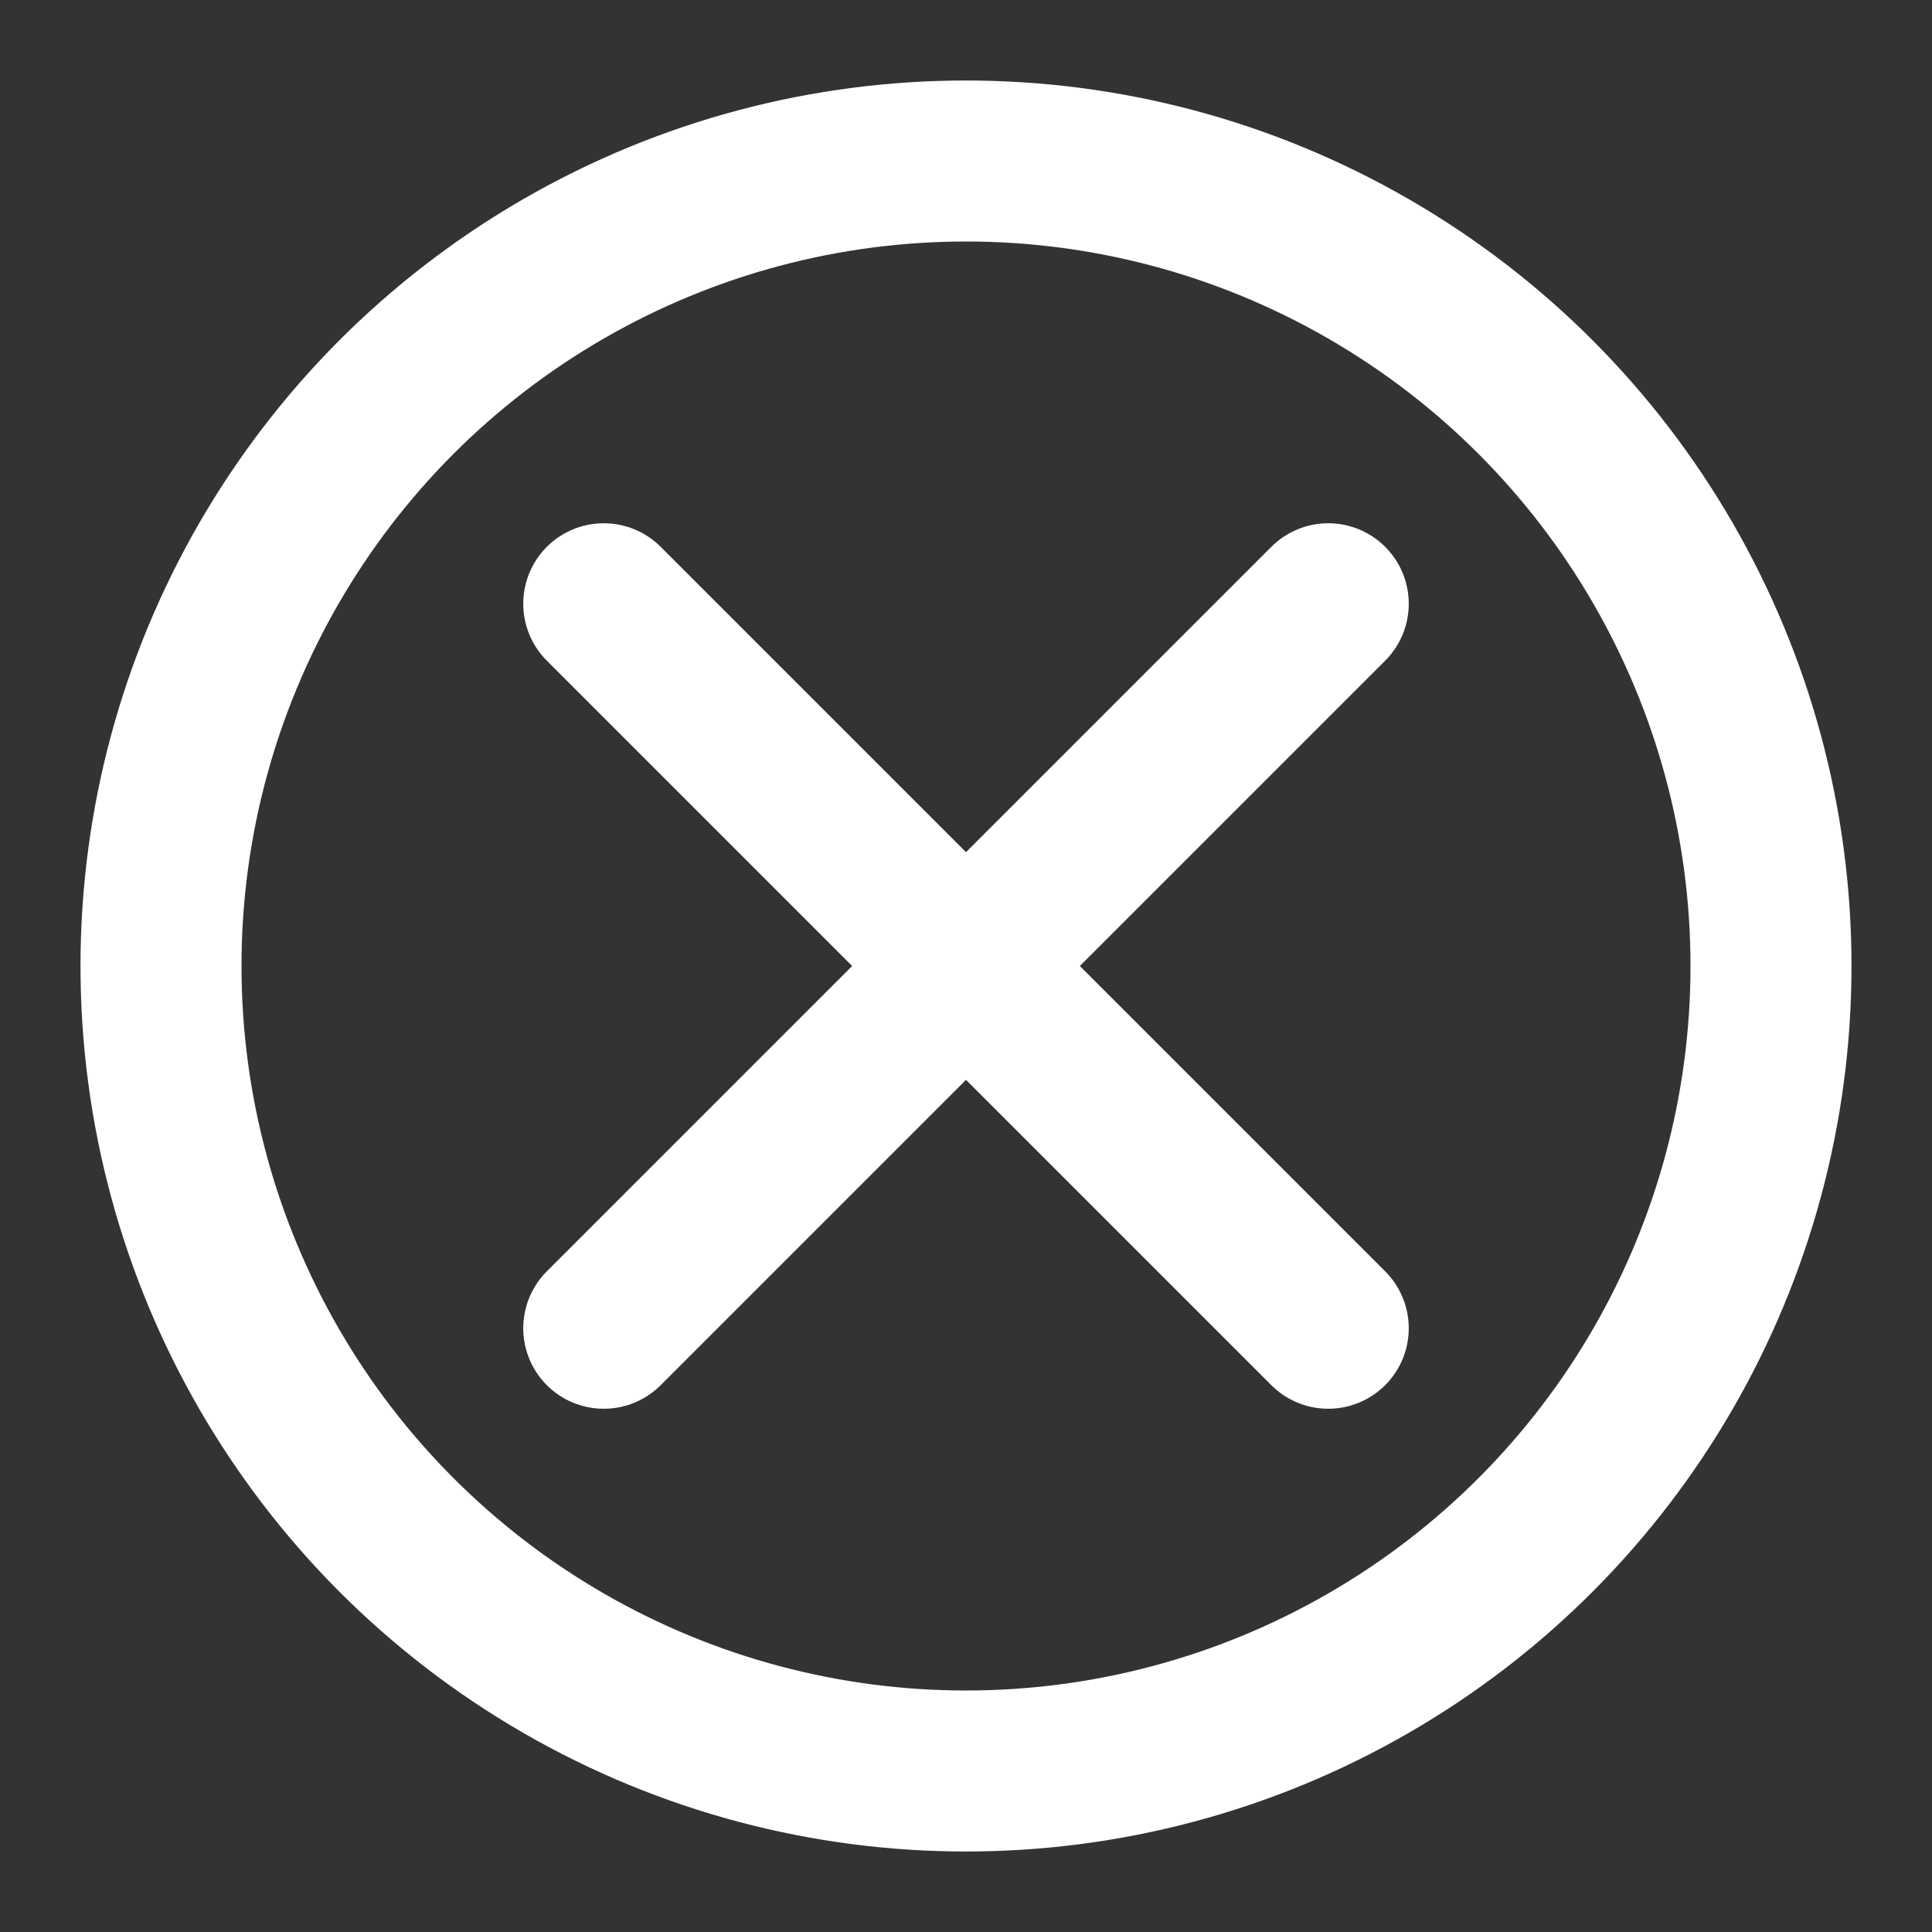 <?xml version="1.0" encoding="UTF-8"?><svg width="28" height="28" viewBox="0 0 48 48" fill="none" xmlns="http://www.w3.org/2000/svg"><rect x="0" y="0" width="48" height="48" fill="#333333" stroke="none"/><circle cx="24" cy="24" r="20" fill="none" stroke="#ffffff" stroke-width="4" stroke-linecap="round" stroke-linejoin="round"/><path d="M33 15L15 33" stroke="#ffffff" stroke-width="4" stroke-linecap="round" stroke-linejoin="round"/><path d="M15 15L33 33" stroke="#ffffff" stroke-width="4" stroke-linecap="round" stroke-linejoin="round"/></svg>